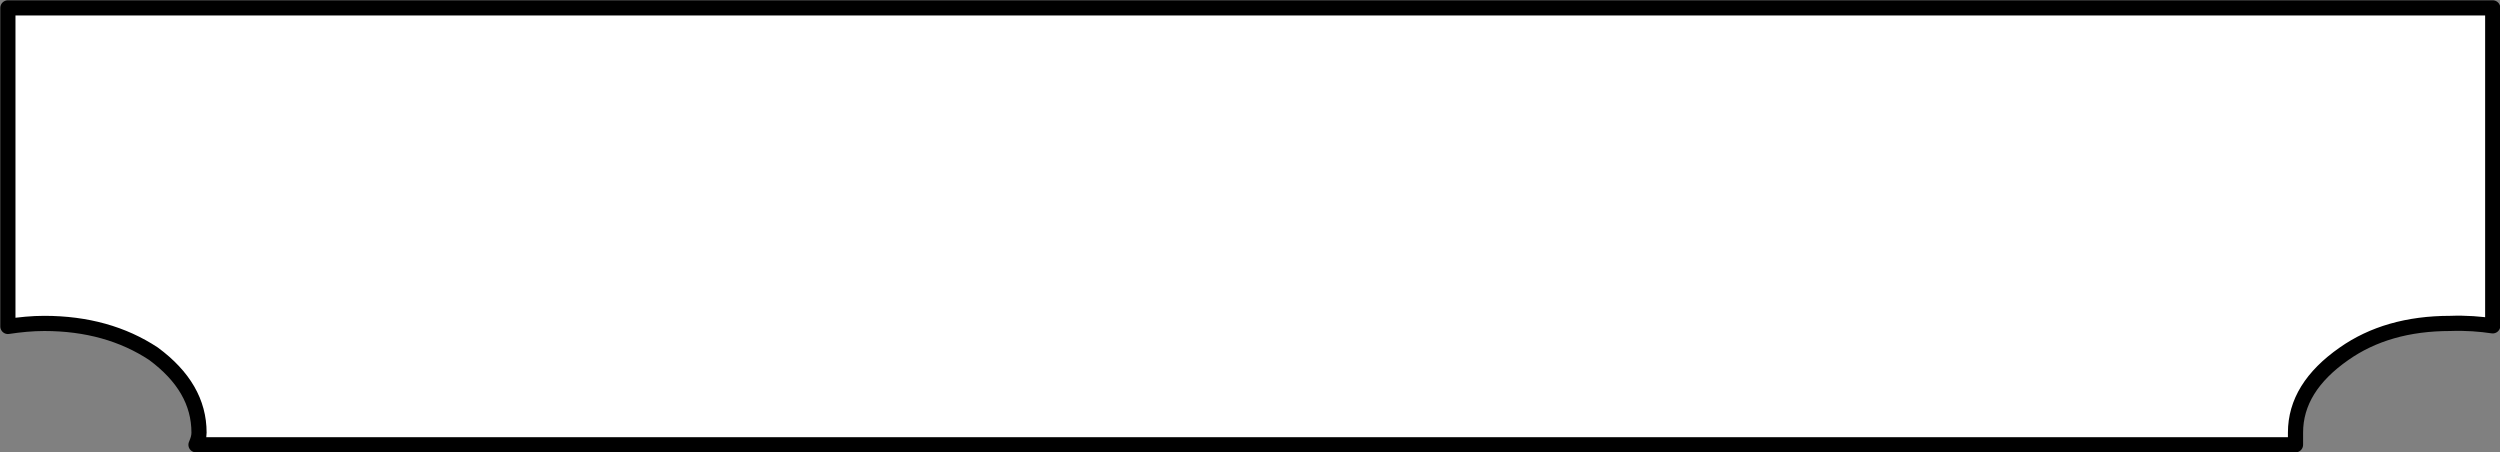 <svg version="1.1" id="Layer_1" xmlns="http://www.w3.org/2000/svg" xmlns:xlink="http://www.w3.org/1999/xlink" x="0px" y="0px" width="41.2px" height="7.45px" viewBox="0 0 41.2 7.45" enable-background="new 0 0 41.2 7.45" xml:space="preserve" class="ng-scope">
<rect x="0" y="0" width="41.2" height="7.45" fill="#808080" stroke="none"/>
<path fill-rule="evenodd" clip-rule="evenodd" fill="#FFFFFF" d="M41.08,5.37c-0.2-0.03-0.43-0.05-0.7-0.05
	c-0.7,0-1.28,0.17-1.75,0.5c-0.53,0.37-0.8,0.8-0.8,1.3c0,0.07,0,0.13,0,0.2H3.23c0.03-0.07,0.05-0.13,0.05-0.2
	c0-0.5-0.25-0.93-0.75-1.3c-0.5-0.33-1.1-0.5-1.8-0.5c-0.2,0-0.4,0.02-0.6,0.05V0.13h40.95V5.37z"></path>
<path fill-rule="evenodd" clip-rule="evenodd" fill="none" stroke="#373535" stroke-width="0.25" stroke-linecap="round" stroke-linejoin="round" stroke-miterlimit="3" d="
	M41.08,5.37V0.13H0.13v5.25c0.2-0.03,0.4-0.05,0.6-0.05c0.7,0,1.3,0.17,1.8,0.5c0.5,0.37,0.75,0.8,0.75,1.3
	c0,0.07-0.02,0.13-0.05,0.2h34.6c0-0.07,0-0.13,0-0.2c0-0.5,0.27-0.93,0.8-1.3c0.47-0.33,1.05-0.5,1.75-0.5
	C40.64,5.32,40.88,5.34,41.08,5.37z" style="stroke: rgb(0, 0, 0);"></path>
</svg>
